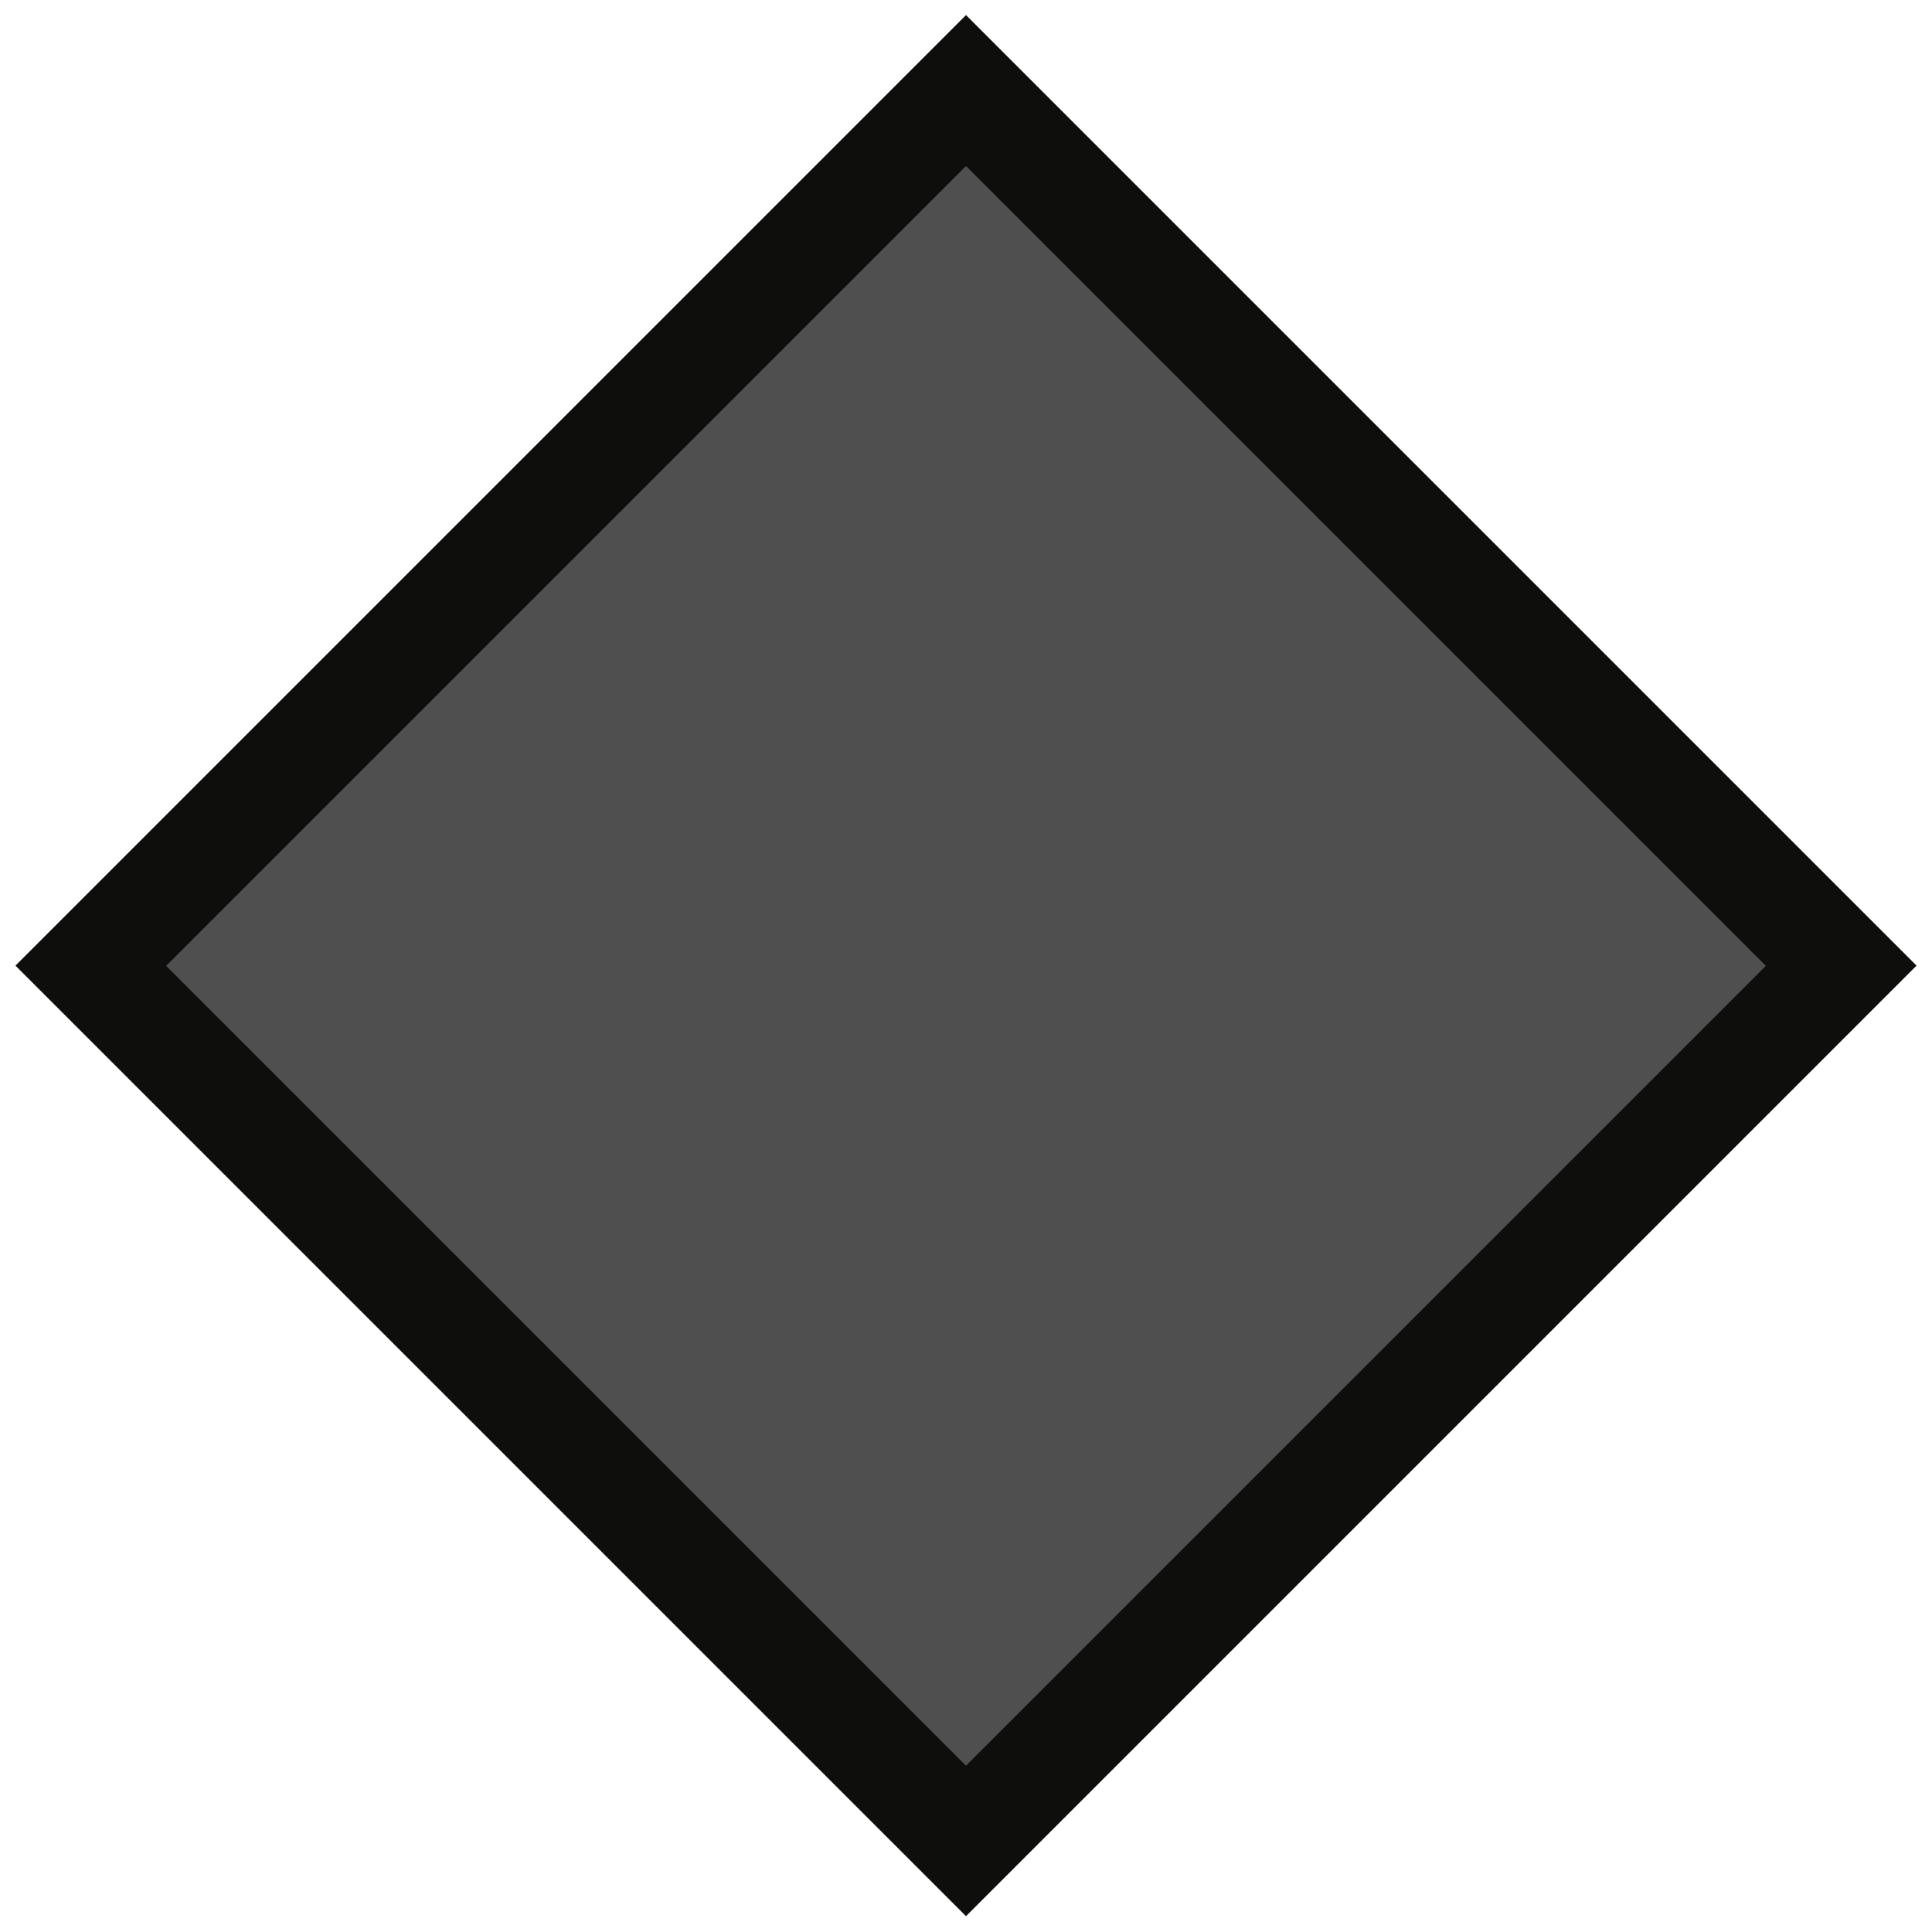<?xml version="1.0" encoding="UTF-8"?>
<!DOCTYPE svg PUBLIC "-//W3C//DTD SVG 1.1//EN" "http://www.w3.org/Graphics/SVG/1.1/DTD/svg11.dtd">
<!-- Creator: CorelDRAW 2017 -->
<svg xmlns="http://www.w3.org/2000/svg" xml:space="preserve" width="128px" height="128px" version="1.1" style="shape-rendering:geometricPrecision; text-rendering:geometricPrecision; image-rendering:optimizeQuality; fill-rule:evenodd; clip-rule:evenodd"
viewBox="0 0 128 128"
 xmlns:xlink="http://www.w3.org/1999/xlink">
 <defs>
  <style type="text/css">
   <![CDATA[
    .fil0 {fill:#0E0F0D}
    .fil1 {fill:#4F4F4F}
   ]]>
  </style>
 </defs>
 <g id="Camada_x0020_1">
  <rect class="fil0" transform="matrix(0.492 0.492 -0.492 0.492 64 1)" width="128" height="128"/>
  <rect class="fil1" transform="matrix(0.414 0.414 -0.414 0.414 64 10.999)" width="128" height="128"/>
 </g>
</svg>
